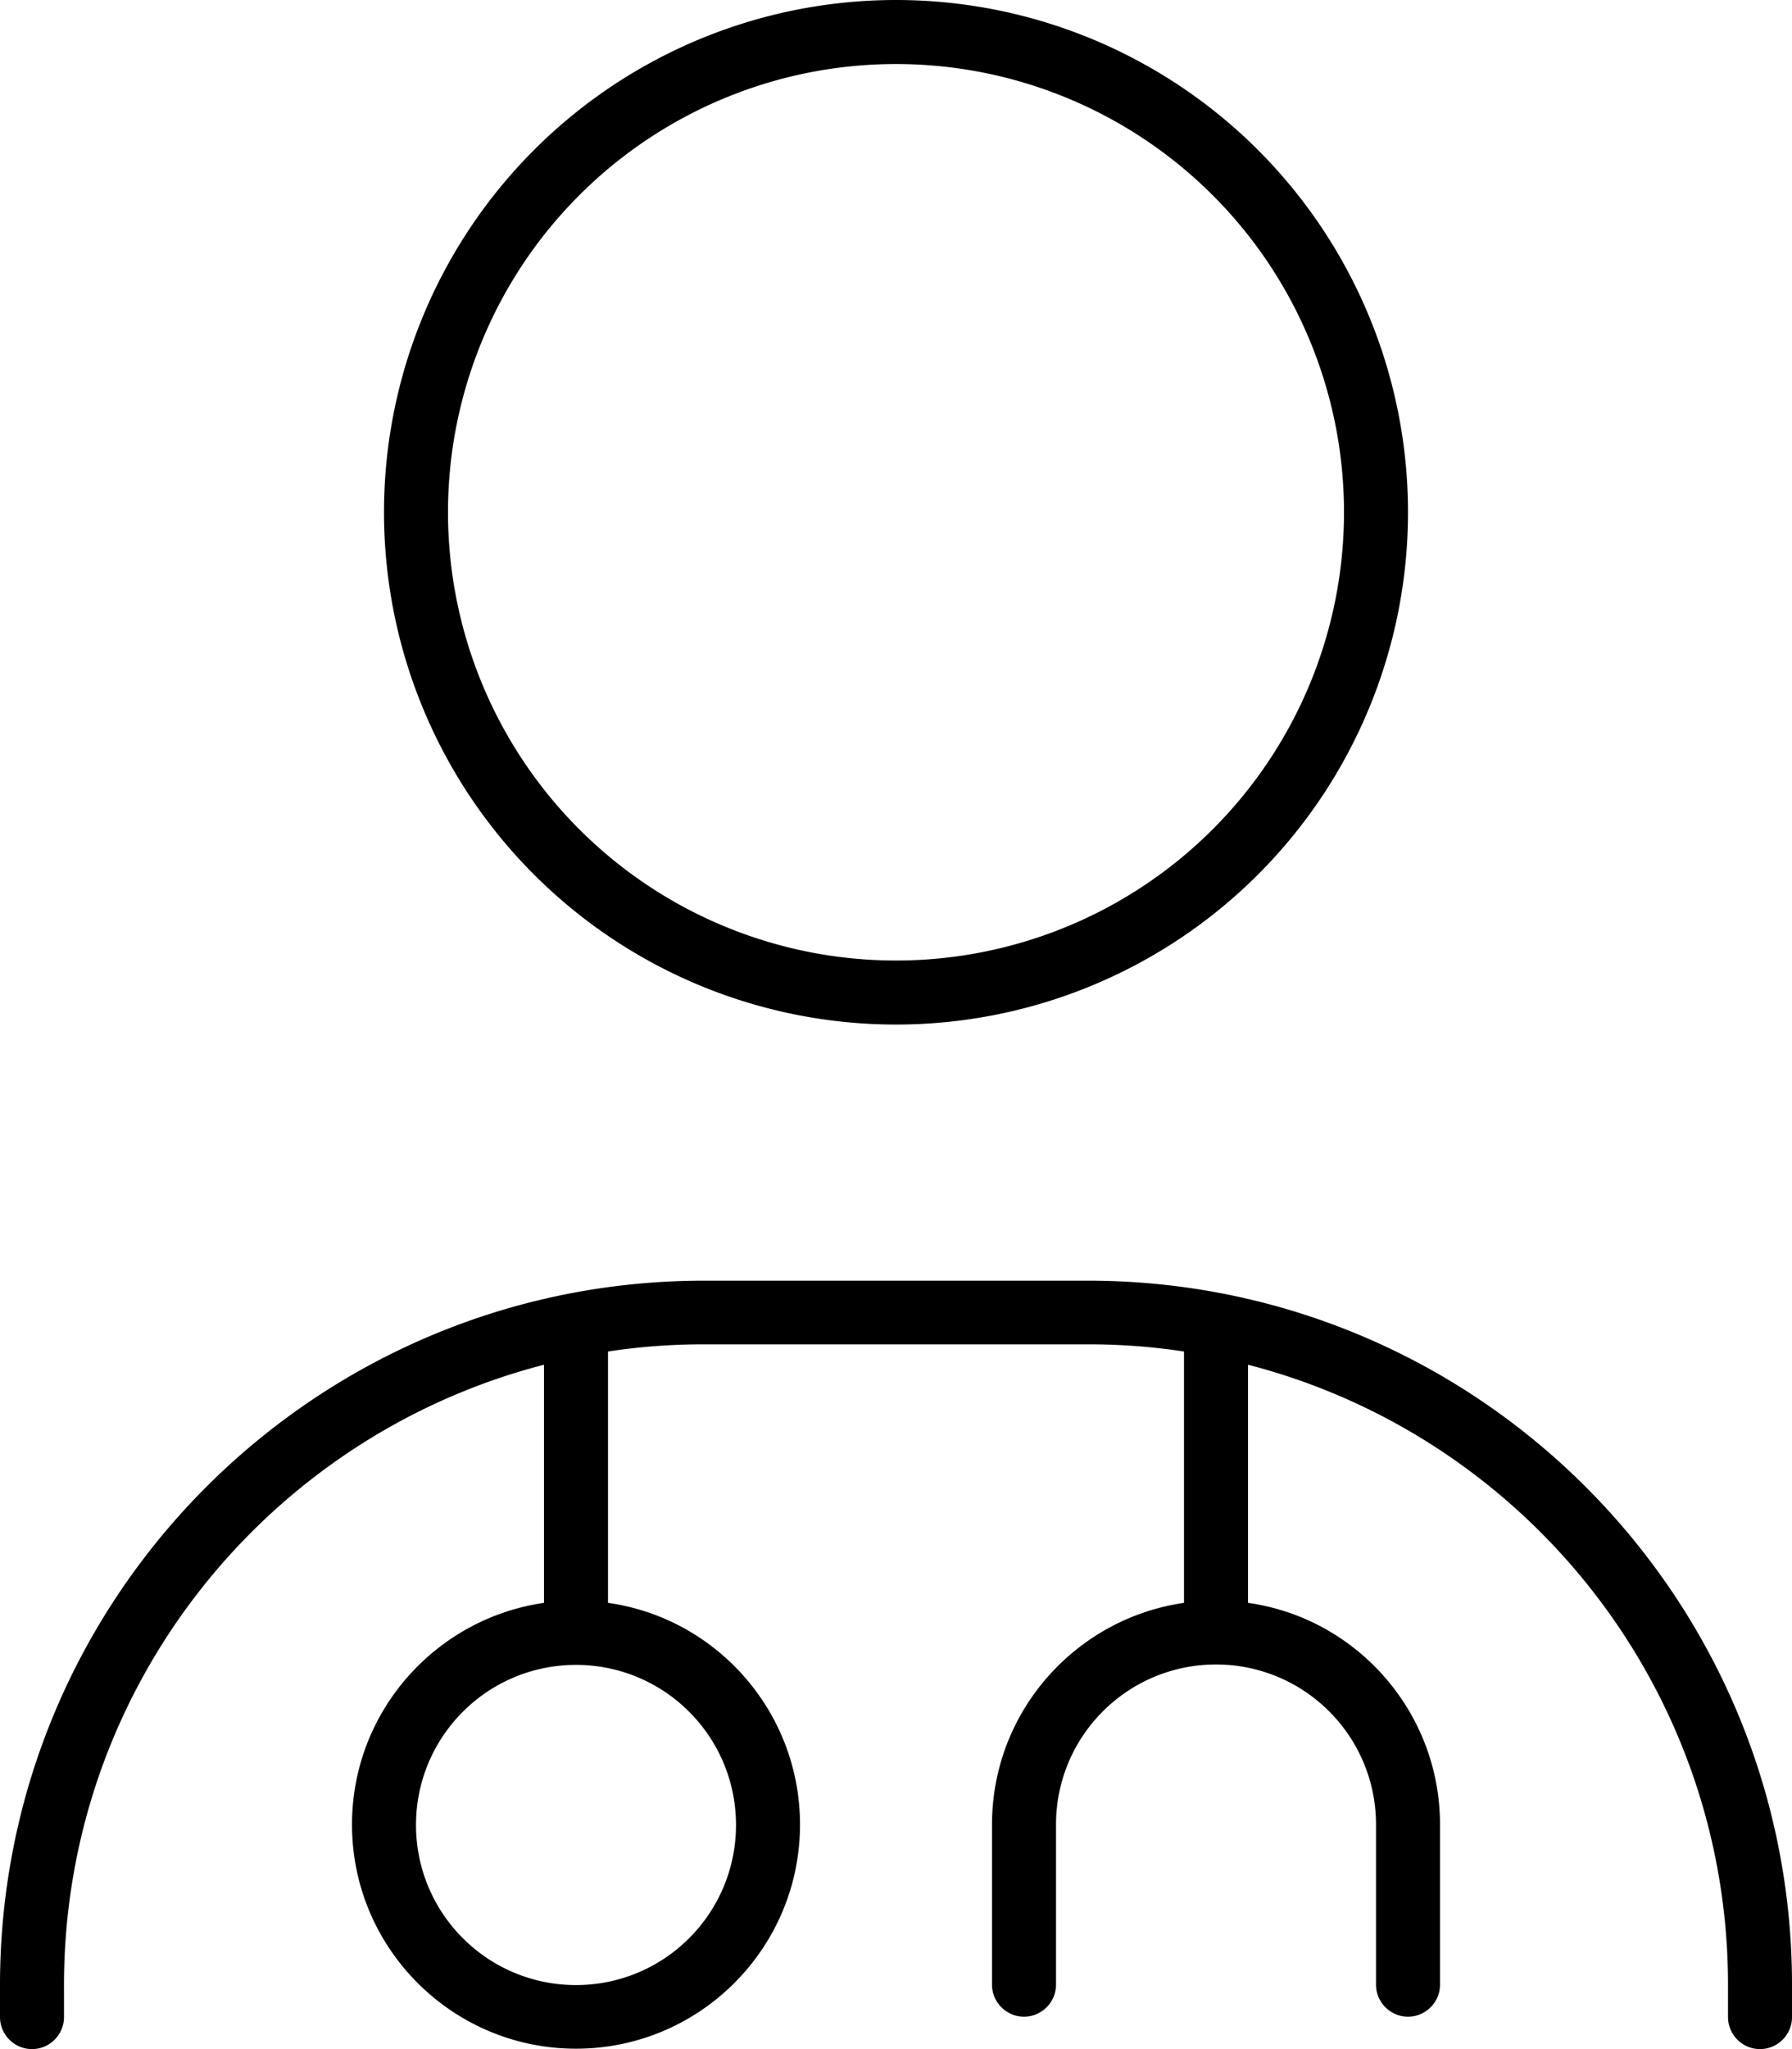 <svg fill="currentColor" xmlns="http://www.w3.org/2000/svg" viewBox="0 0 448 512"><!--! Font Awesome Pro 7.1.0 by @fontawesome - https://fontawesome.com License - https://fontawesome.com/license (Commercial License) Copyright 2025 Fonticons, Inc. --><path fill="currentColor" d="M224 16a112 112 0 1 1 0 224 112 112 0 1 1 0-224zM96 128a128 128 0 1 0 256 0 128 128 0 1 0 -256 0zM16 496c0-74.6 51-137.2 120-155l0 59.5c-27.1 3.9-48 27.2-48 55.4 0 30.9 25.1 56 56 56s56-25.1 56-56c0-28.2-20.9-51.6-48-55.4l0-62.8c7.8-1.2 15.8-1.8 24-1.8l96 0c8.2 0 16.2 .6 24 1.8l0 62.8c-27.1 3.9-48 27.2-48 55.4l0 40c0 4.4 3.6 8 8 8s8-3.6 8-8l0-40c0-22.1 17.9-40 40-40s40 17.9 40 40l0 40c0 4.4 3.6 8 8 8s8-3.6 8-8l0-40c0-28.2-20.9-51.6-48-55.4l0-59.5c69 17.8 120 80.4 120 155l0 8c0 4.4 3.6 8 8 8s8-3.6 8-8l0-8c0-97.2-78.8-176-176-176l-96 0C78.8 320 0 398.8 0 496l0 8c0 4.4 3.6 8 8 8s8-3.6 8-8l0-8zm168-40c0 22.1-17.9 40-40 40s-40-17.9-40-40 17.9-40 40-40 40 17.9 40 40z"/></svg>